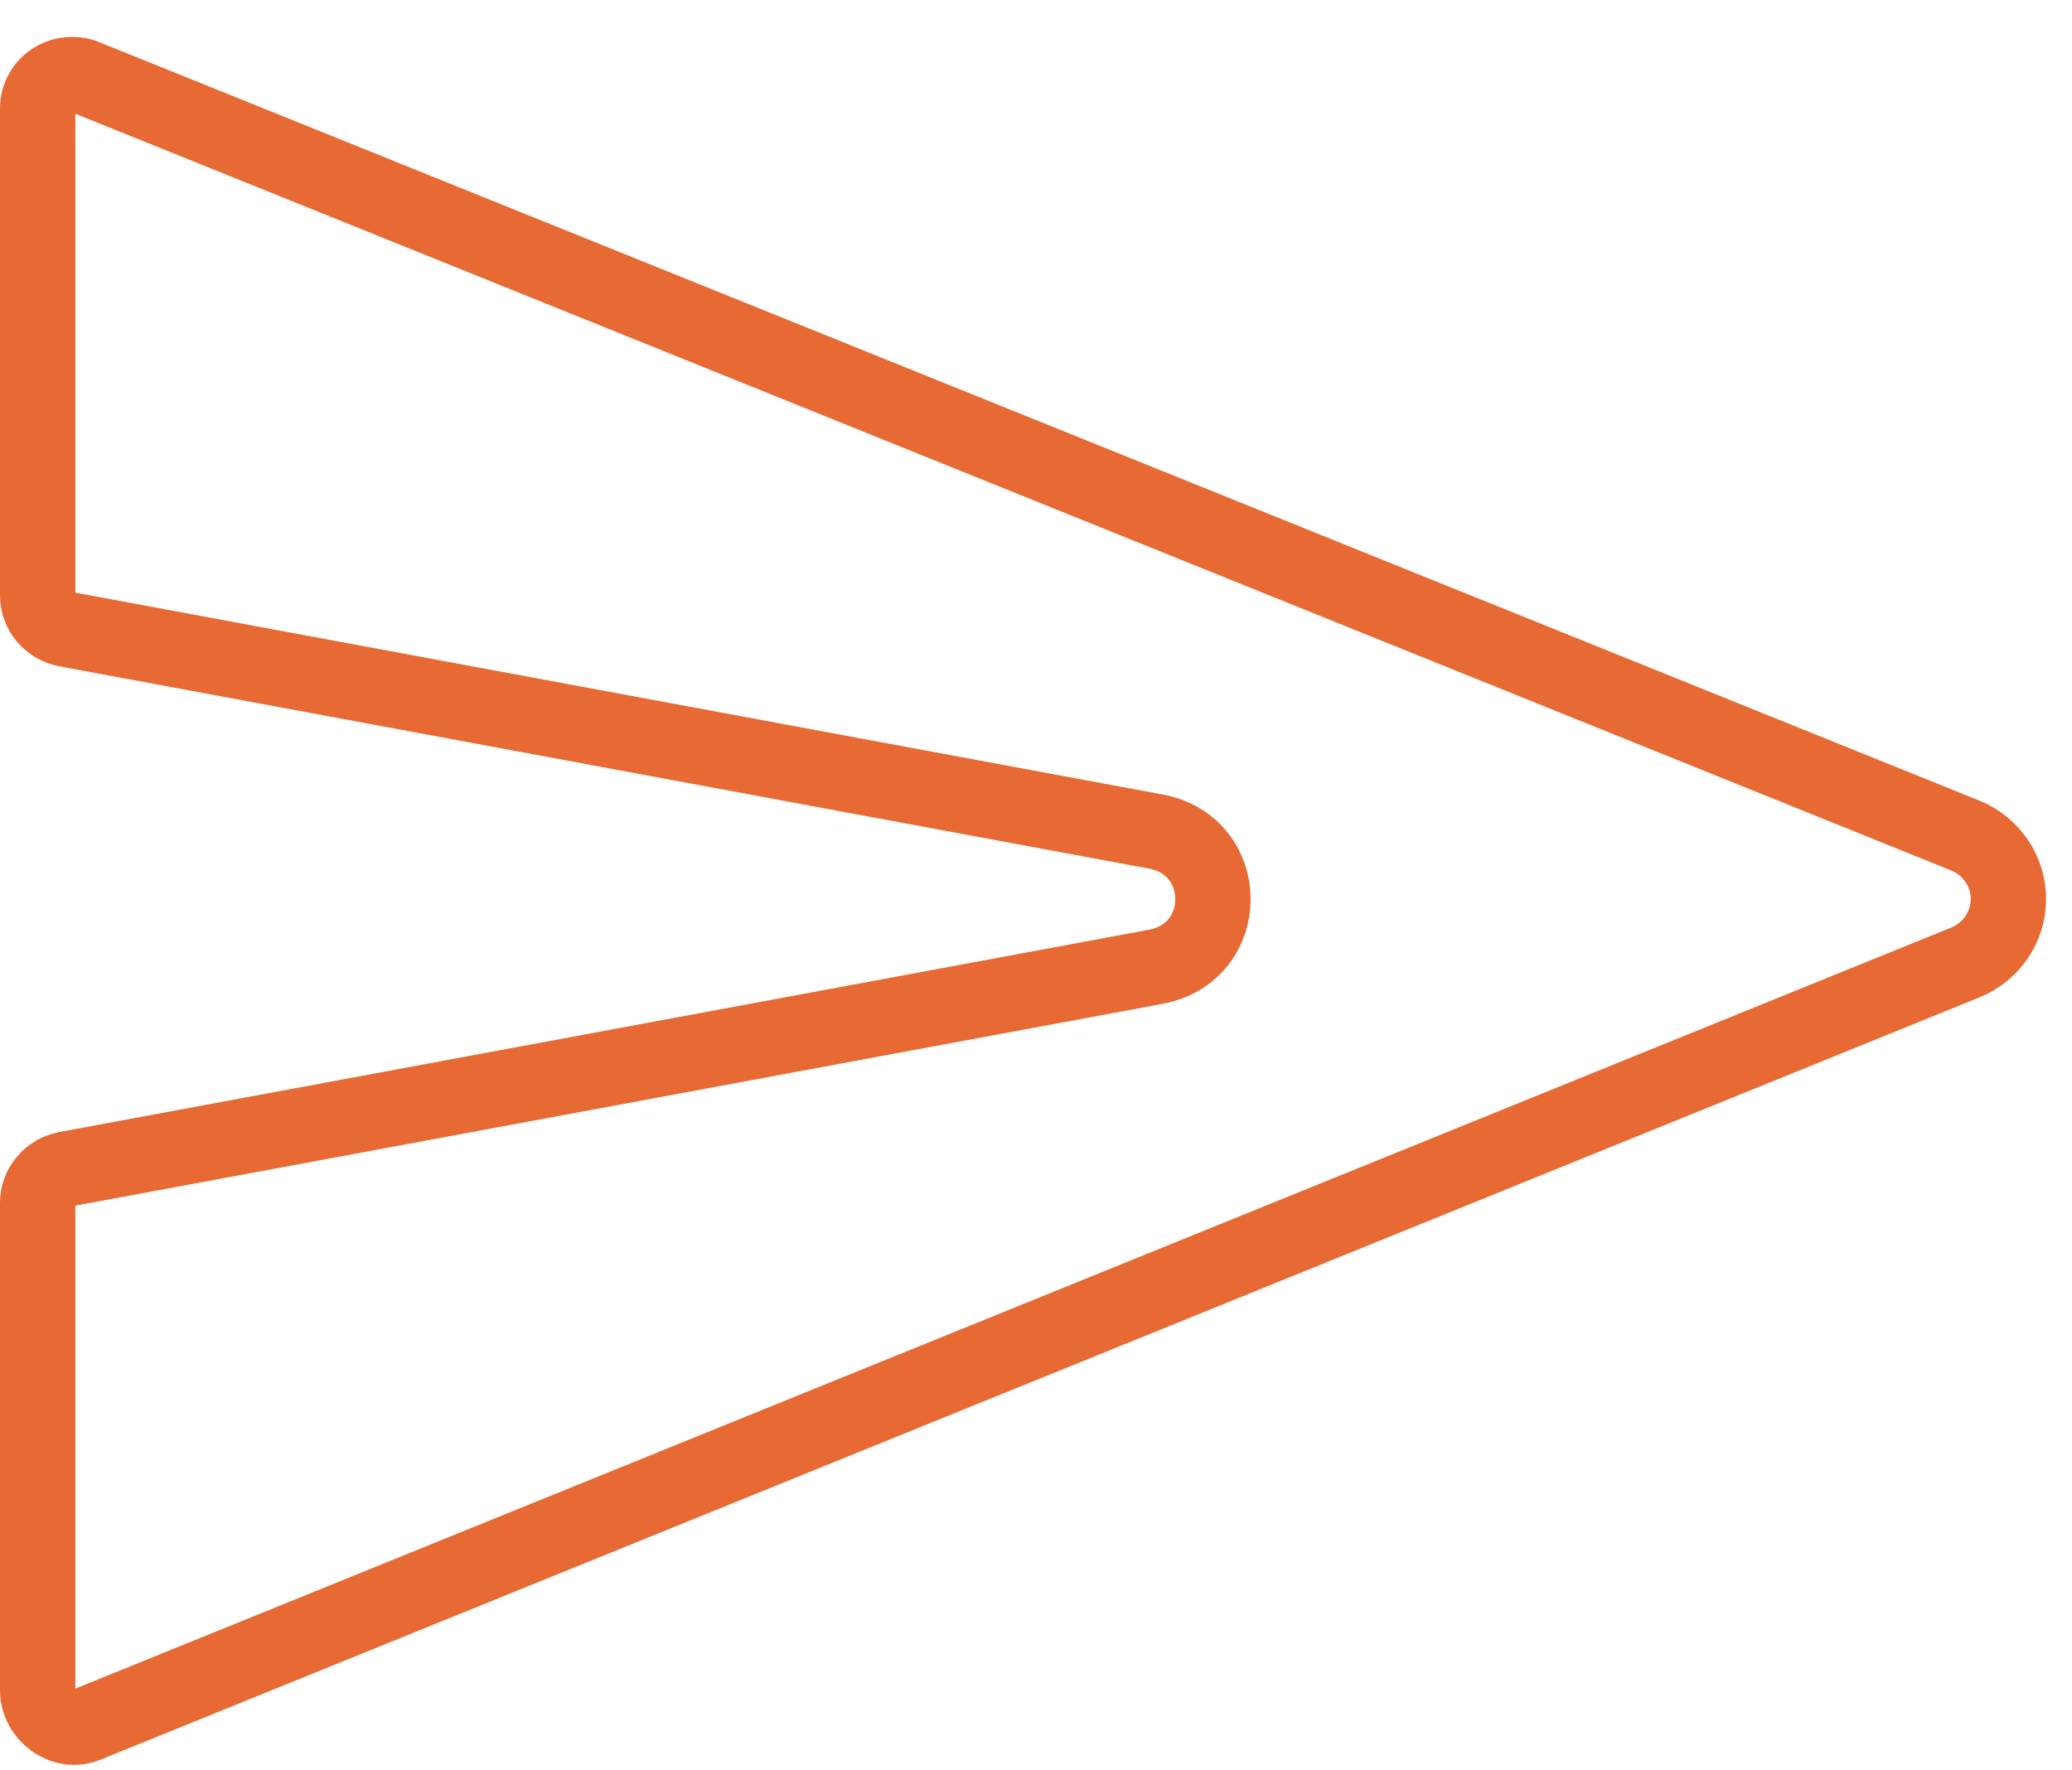 <svg width="55" height="47" viewBox="0 0 55 47" fill="none" xmlns="http://www.w3.org/2000/svg">
<path d="M52.183 22.189L2.303 2.064C2.165 2.001 2.012 1.972 1.859 1.981C1.706 1.99 1.558 2.037 1.428 2.116C1.299 2.196 1.192 2.306 1.117 2.437C1.042 2.567 1.002 2.714 1 2.864L1 15.809C1 16.022 1.076 16.228 1.215 16.392C1.354 16.556 1.546 16.667 1.76 16.707L30.676 22.076C32.704 22.452 32.704 25.292 30.676 25.668L1.759 31.037C1.546 31.077 1.353 31.188 1.215 31.352C1.076 31.515 1 31.721 1 31.934L1 44.873C1 45.529 1.687 46.045 2.303 45.787L52.183 25.547C52.519 25.405 52.804 25.171 53.005 24.873C53.206 24.574 53.312 24.225 53.312 23.868C53.312 23.511 53.206 23.161 53.005 22.863C52.804 22.565 52.519 22.33 52.183 22.189Z" stroke="#E76933" stroke-width="2" stroke-linecap="round" stroke-linejoin="round"/>
</svg>
